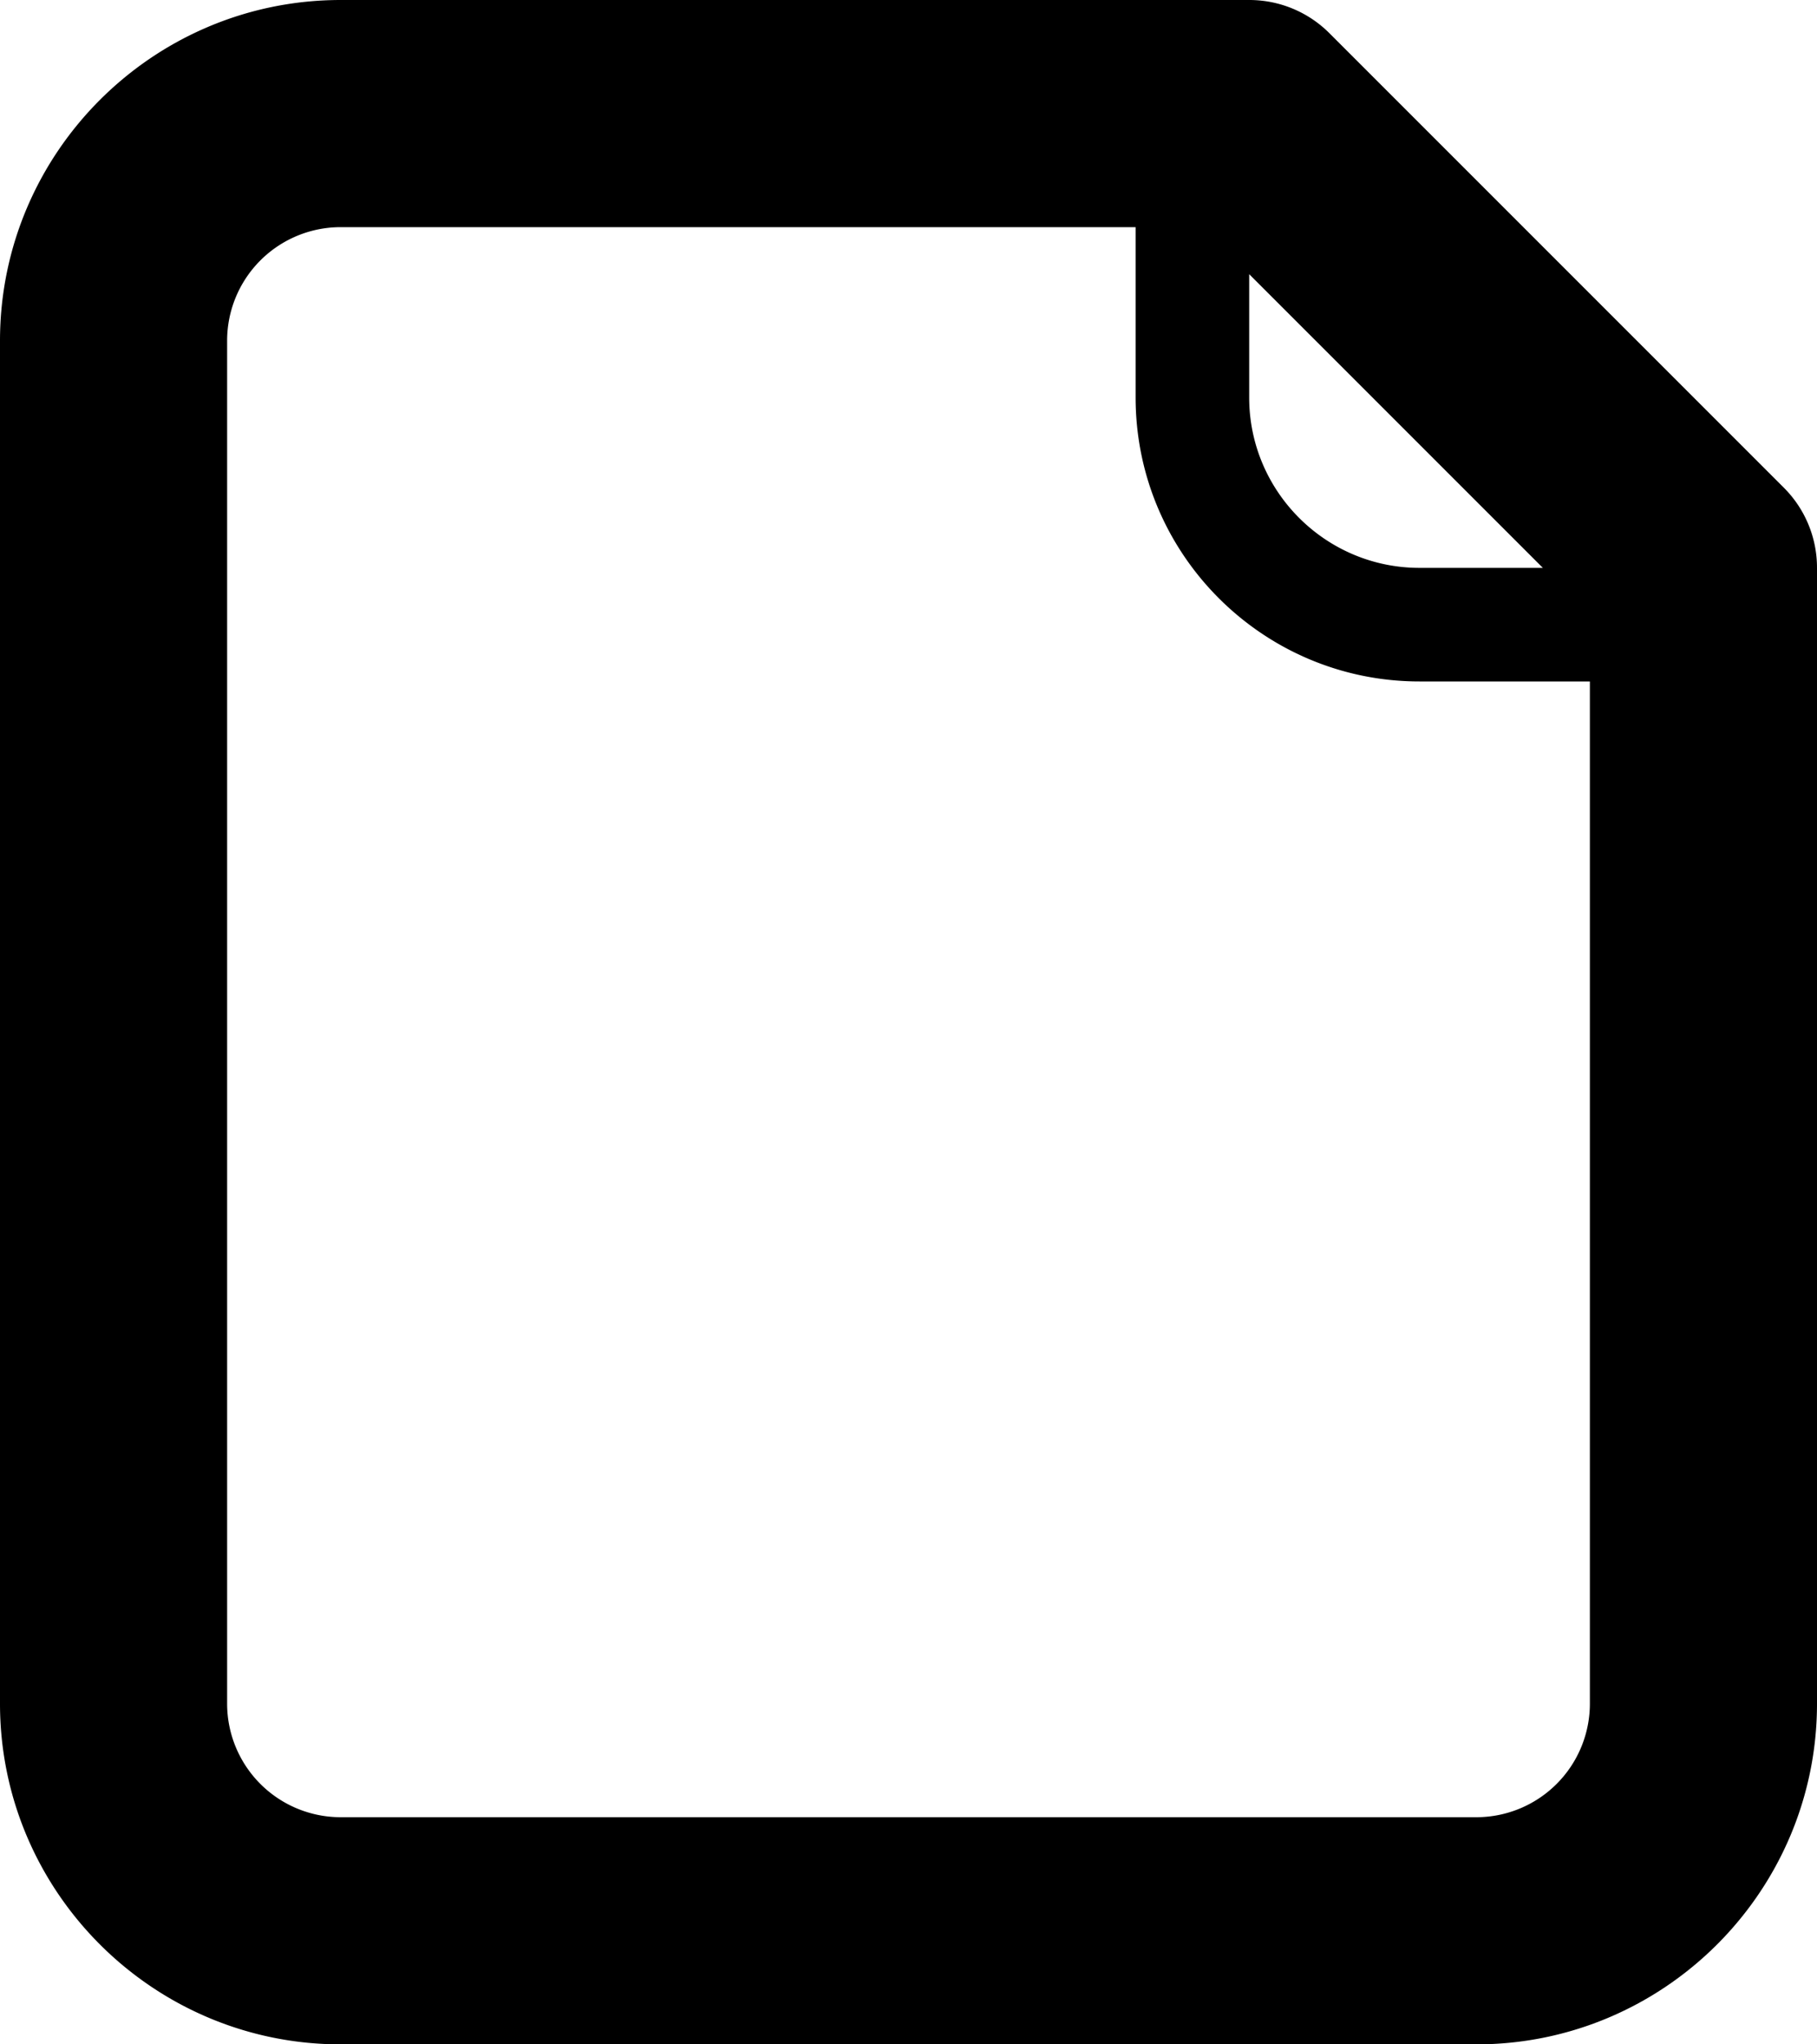 <svg xmlns="http://www.w3.org/2000/svg" version="1.2" viewBox="0 0 16 18"><path d="M15.707 4.293l-4-4A.996.996 0 0 0 11 0H3C1.346 0 0 1.346 0 3v12c0 1.654 1.346 3 3 3h10c1.654 0 3-1.346 3-3V5a.996.996 0 0 0-.293-.707zM13.586 5H12.5c-.827 0-1.5-.673-1.5-1.5V2.414L13.586 5zM13 16H3a1 1 0 0 1-1-1V3a1 1 0 0 1 1-1h7v1.5C10 4.88 11.121 6 12.5 6H14v9a1 1 0 0 1-1 1z"/></svg>